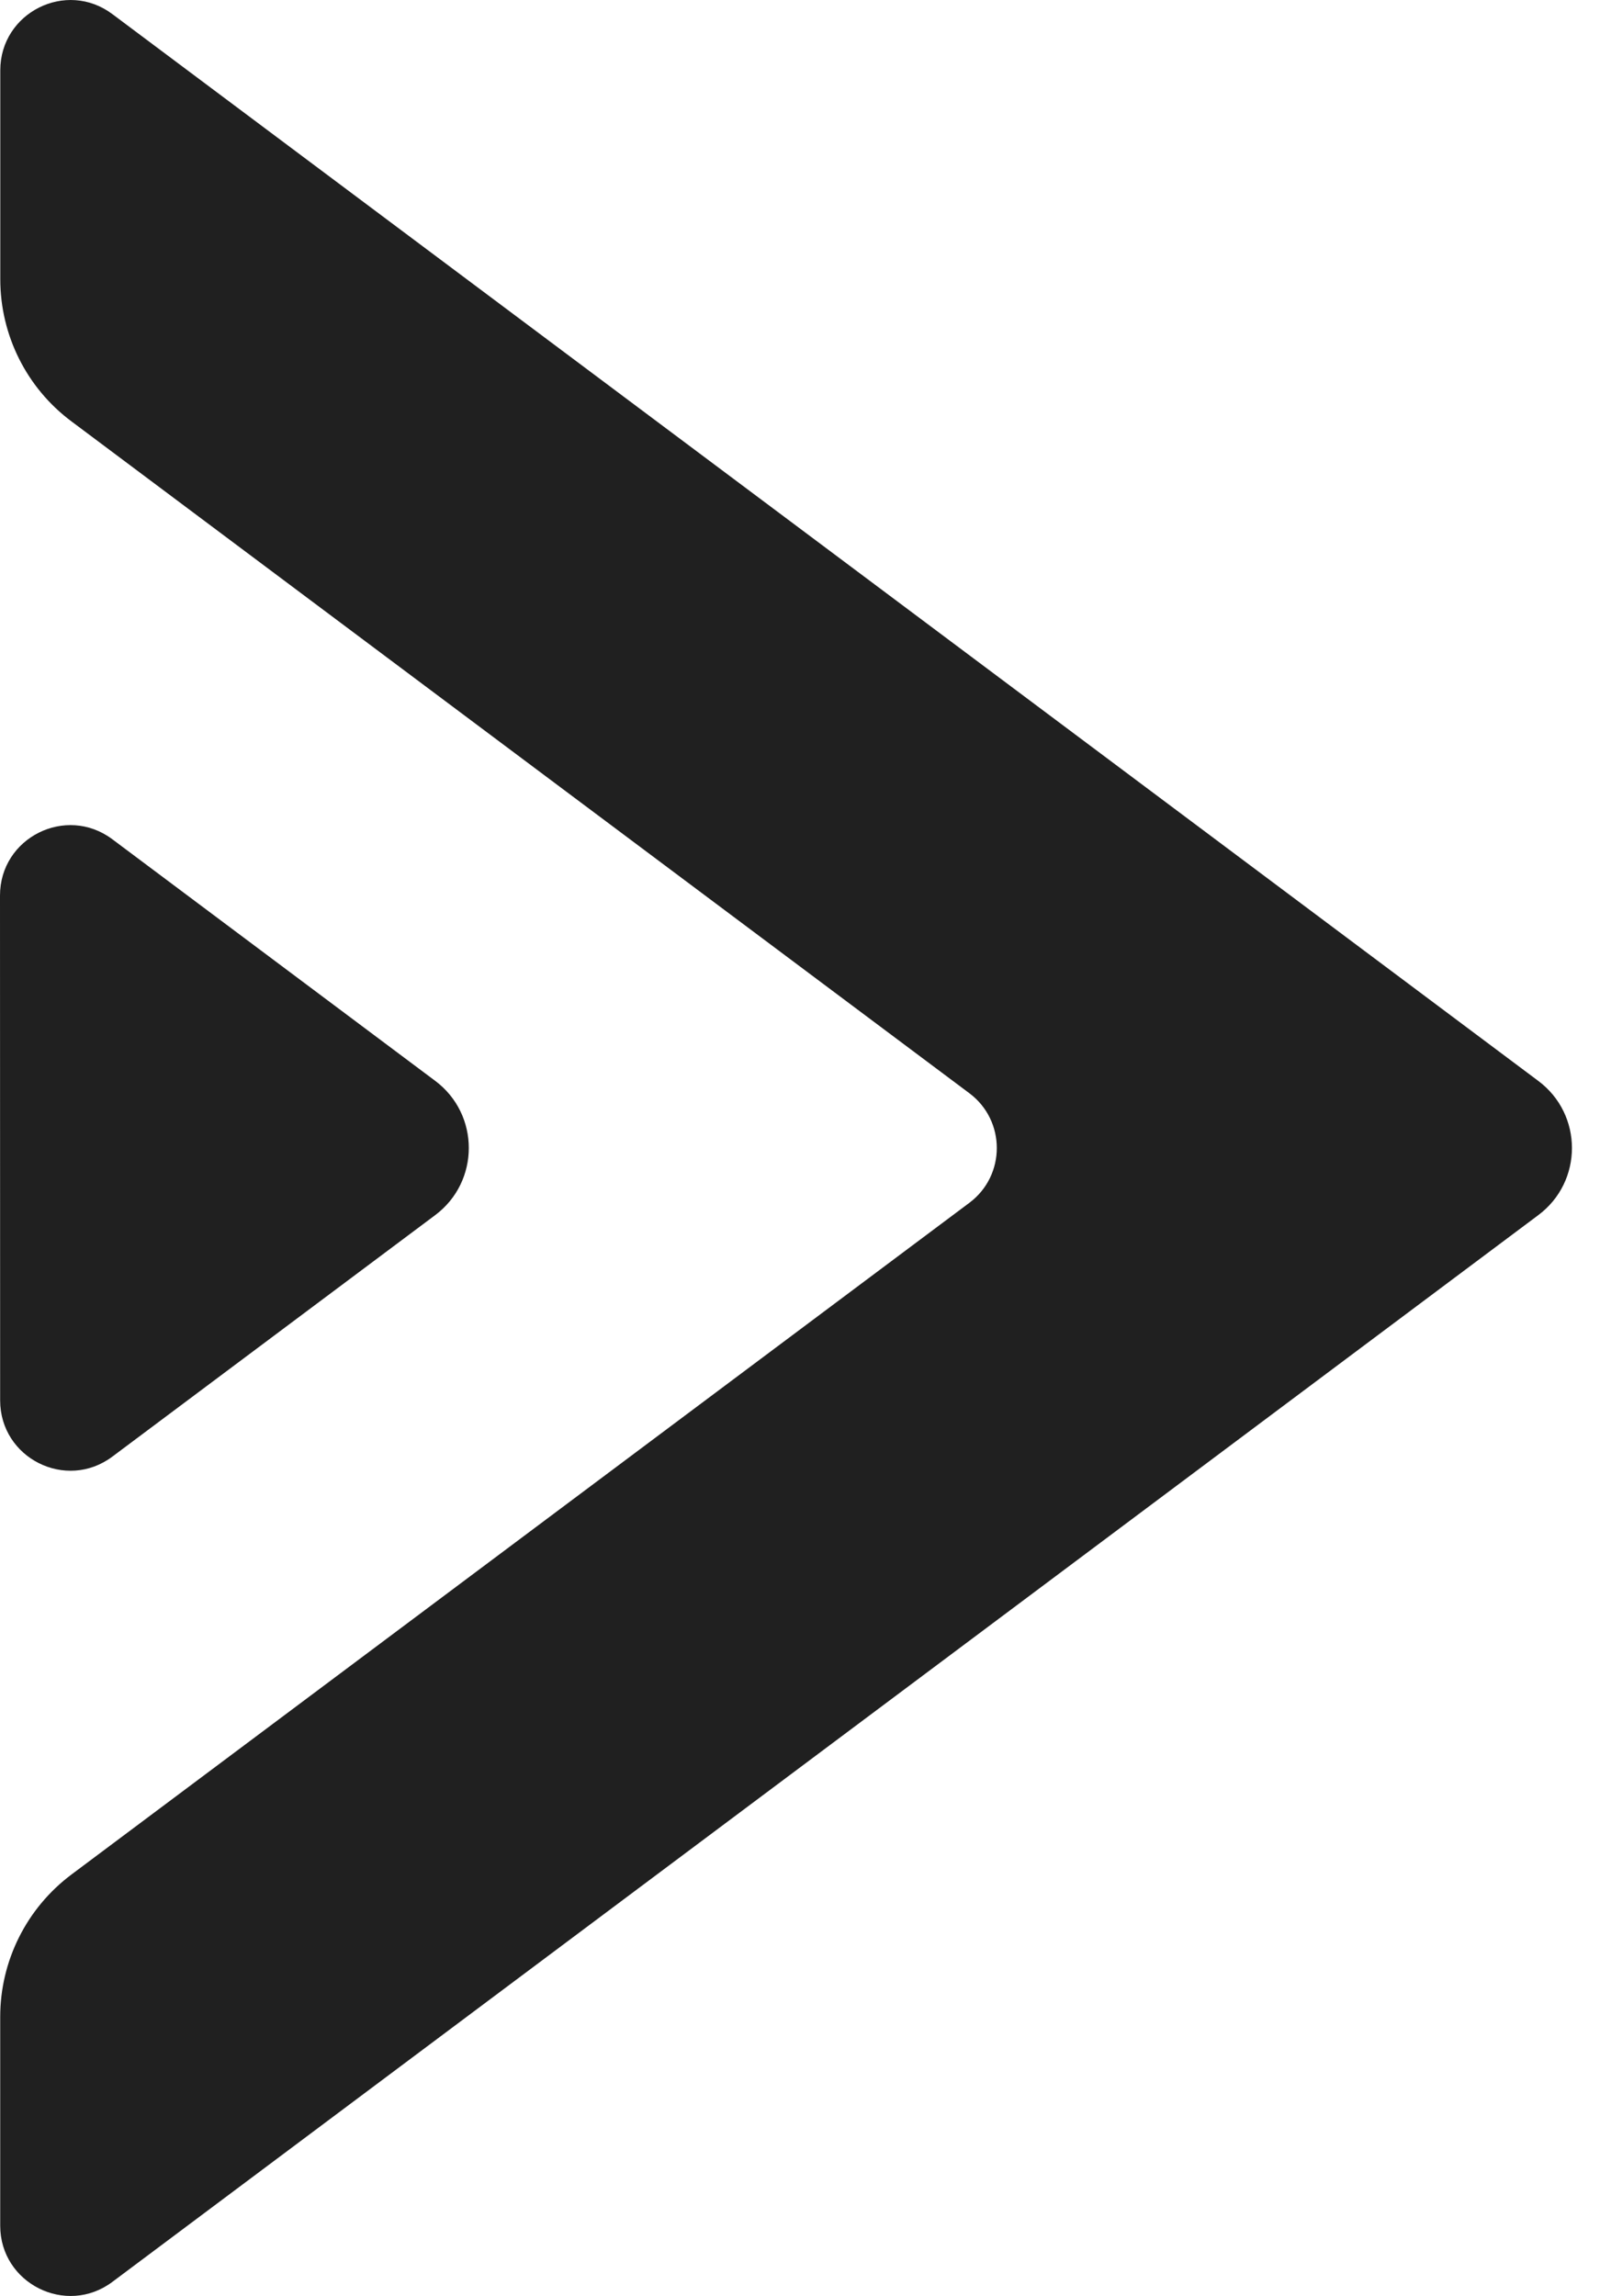 <svg width="23" height="33" viewBox="0 0 23 33" fill="none" xmlns="http://www.w3.org/2000/svg">
<path d="M0.004 1.011V4.013C0.004 4.818 0.383 5.577 1.029 6.058L13.936 15.714C14.46 16.107 14.46 16.894 13.936 17.287L1.029 26.941C0.383 27.424 0.003 28.183 0.003 28.988V31.99C0.003 32.82 0.952 33.295 1.616 32.797L22.113 17.465C22.758 16.984 22.758 16.017 22.113 15.536L1.617 0.204C0.952 -0.296 0.004 0.181 0.004 1.011Z" fill="#202020"/>
<path d="M1.614 12.062L6.256 15.535C6.9 16.017 6.9 16.983 6.256 17.465L1.615 20.936C0.95 21.434 0.002 20.959 0.002 20.127L0 12.871C0 12.039 0.949 11.565 1.614 12.062Z" fill="#202020"/>
</svg>
